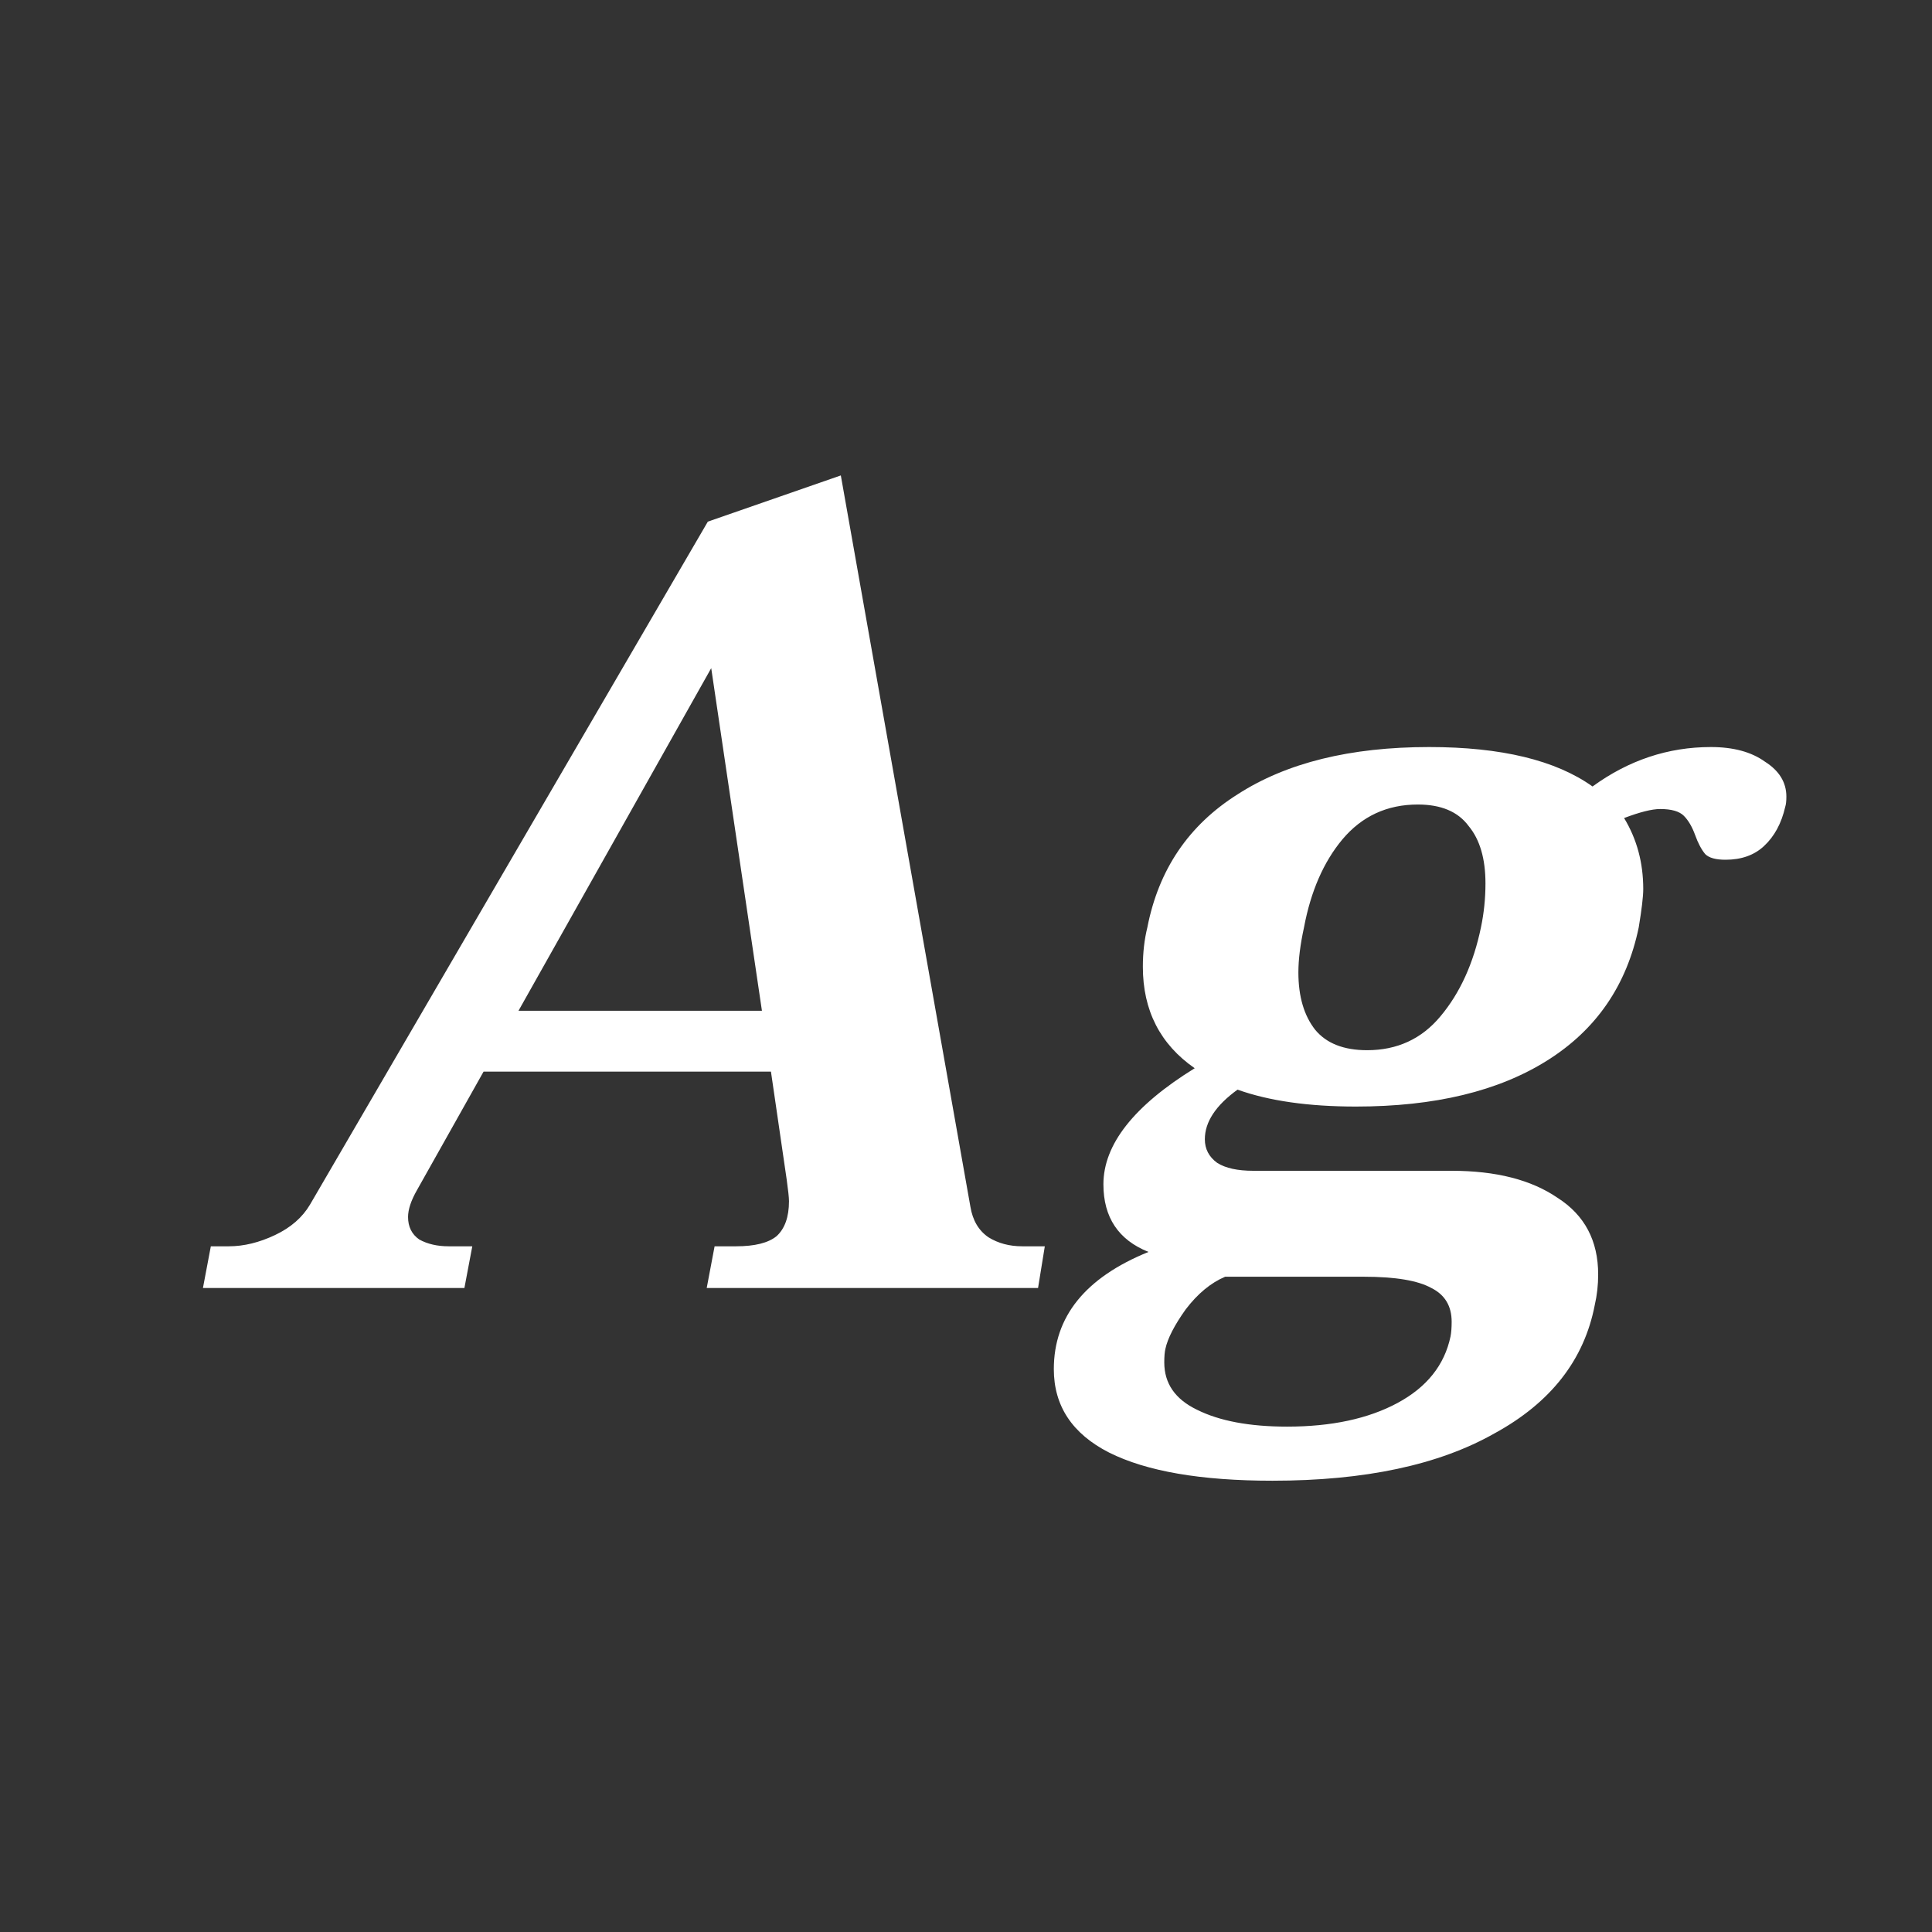 <svg width="24" height="24" viewBox="0 0 24 24" fill="none" xmlns="http://www.w3.org/2000/svg">
<rect x="0" y="0" width="24" height="24" fill="#333333" stroke="none"/>
<path d="M12.979 15.482L12.895 16H8.779L8.877 15.482H9.143C9.376 15.482 9.544 15.44 9.647 15.356C9.749 15.263 9.801 15.118 9.801 14.922C9.801 14.876 9.791 14.787 9.773 14.656L9.577 13.312H6.007L5.181 14.782C5.106 14.913 5.069 15.025 5.069 15.118C5.069 15.239 5.115 15.333 5.209 15.398C5.311 15.454 5.433 15.482 5.573 15.482H5.867L5.769 16H2.521L2.619 15.482H2.843C3.029 15.482 3.221 15.435 3.417 15.342C3.613 15.249 3.757 15.123 3.851 14.964L8.793 6.48L10.445 5.906L12.055 14.992C12.083 15.16 12.157 15.286 12.279 15.37C12.4 15.445 12.54 15.482 12.699 15.482H12.979ZM9.465 12.556L8.835 8.3L6.441 12.556H9.465ZM21.253 9.28C21.533 9.28 21.757 9.341 21.925 9.462C22.102 9.574 22.191 9.719 22.191 9.896C22.191 9.952 22.186 9.994 22.177 10.022C22.13 10.228 22.042 10.391 21.911 10.512C21.79 10.624 21.631 10.68 21.435 10.68C21.314 10.68 21.23 10.657 21.183 10.61C21.136 10.554 21.094 10.475 21.057 10.372C21.02 10.27 20.973 10.19 20.917 10.134C20.861 10.078 20.763 10.05 20.623 10.05C20.52 10.05 20.371 10.088 20.175 10.162C20.334 10.424 20.413 10.717 20.413 11.044C20.413 11.137 20.394 11.296 20.357 11.52C20.208 12.239 19.83 12.79 19.223 13.172C18.616 13.555 17.823 13.746 16.843 13.746C16.255 13.746 15.765 13.676 15.373 13.536C15.102 13.732 14.967 13.938 14.967 14.152C14.967 14.274 15.018 14.371 15.121 14.446C15.224 14.511 15.373 14.544 15.569 14.544H18.033C18.584 14.544 19.022 14.656 19.349 14.88C19.685 15.095 19.853 15.412 19.853 15.832C19.853 15.963 19.839 16.089 19.811 16.21C19.68 16.892 19.265 17.424 18.565 17.806C17.874 18.198 16.955 18.394 15.807 18.394C14.92 18.394 14.244 18.278 13.777 18.044C13.32 17.811 13.091 17.465 13.091 17.008C13.091 16.355 13.483 15.87 14.267 15.552C13.894 15.403 13.707 15.123 13.707 14.712C13.707 14.217 14.085 13.737 14.841 13.27C14.412 12.972 14.197 12.552 14.197 12.01C14.197 11.833 14.216 11.67 14.253 11.52C14.393 10.802 14.766 10.251 15.373 9.868C15.98 9.476 16.773 9.28 17.753 9.28C18.649 9.28 19.326 9.444 19.783 9.77C20.231 9.444 20.721 9.28 21.253 9.28ZM18.397 11.52C18.434 11.343 18.453 11.161 18.453 10.974C18.453 10.666 18.383 10.428 18.243 10.26C18.112 10.083 17.902 9.994 17.613 9.994C17.23 9.994 16.918 10.139 16.675 10.428C16.442 10.708 16.283 11.072 16.199 11.52C16.152 11.735 16.129 11.921 16.129 12.08C16.129 12.379 16.199 12.617 16.339 12.794C16.479 12.962 16.694 13.046 16.983 13.046C17.356 13.046 17.66 12.906 17.893 12.626C18.136 12.337 18.304 11.968 18.397 11.52ZM15.219 15.86C15.042 15.935 14.878 16.07 14.729 16.266C14.589 16.462 14.505 16.626 14.477 16.756C14.468 16.794 14.463 16.849 14.463 16.924C14.463 17.186 14.598 17.381 14.869 17.512C15.149 17.652 15.522 17.722 15.989 17.722C16.54 17.722 16.997 17.624 17.361 17.428C17.725 17.232 17.944 16.957 18.019 16.602C18.028 16.555 18.033 16.495 18.033 16.42C18.033 16.224 17.949 16.084 17.781 16C17.613 15.907 17.333 15.86 16.941 15.86H15.219Z" fill="white"/>
</svg>

